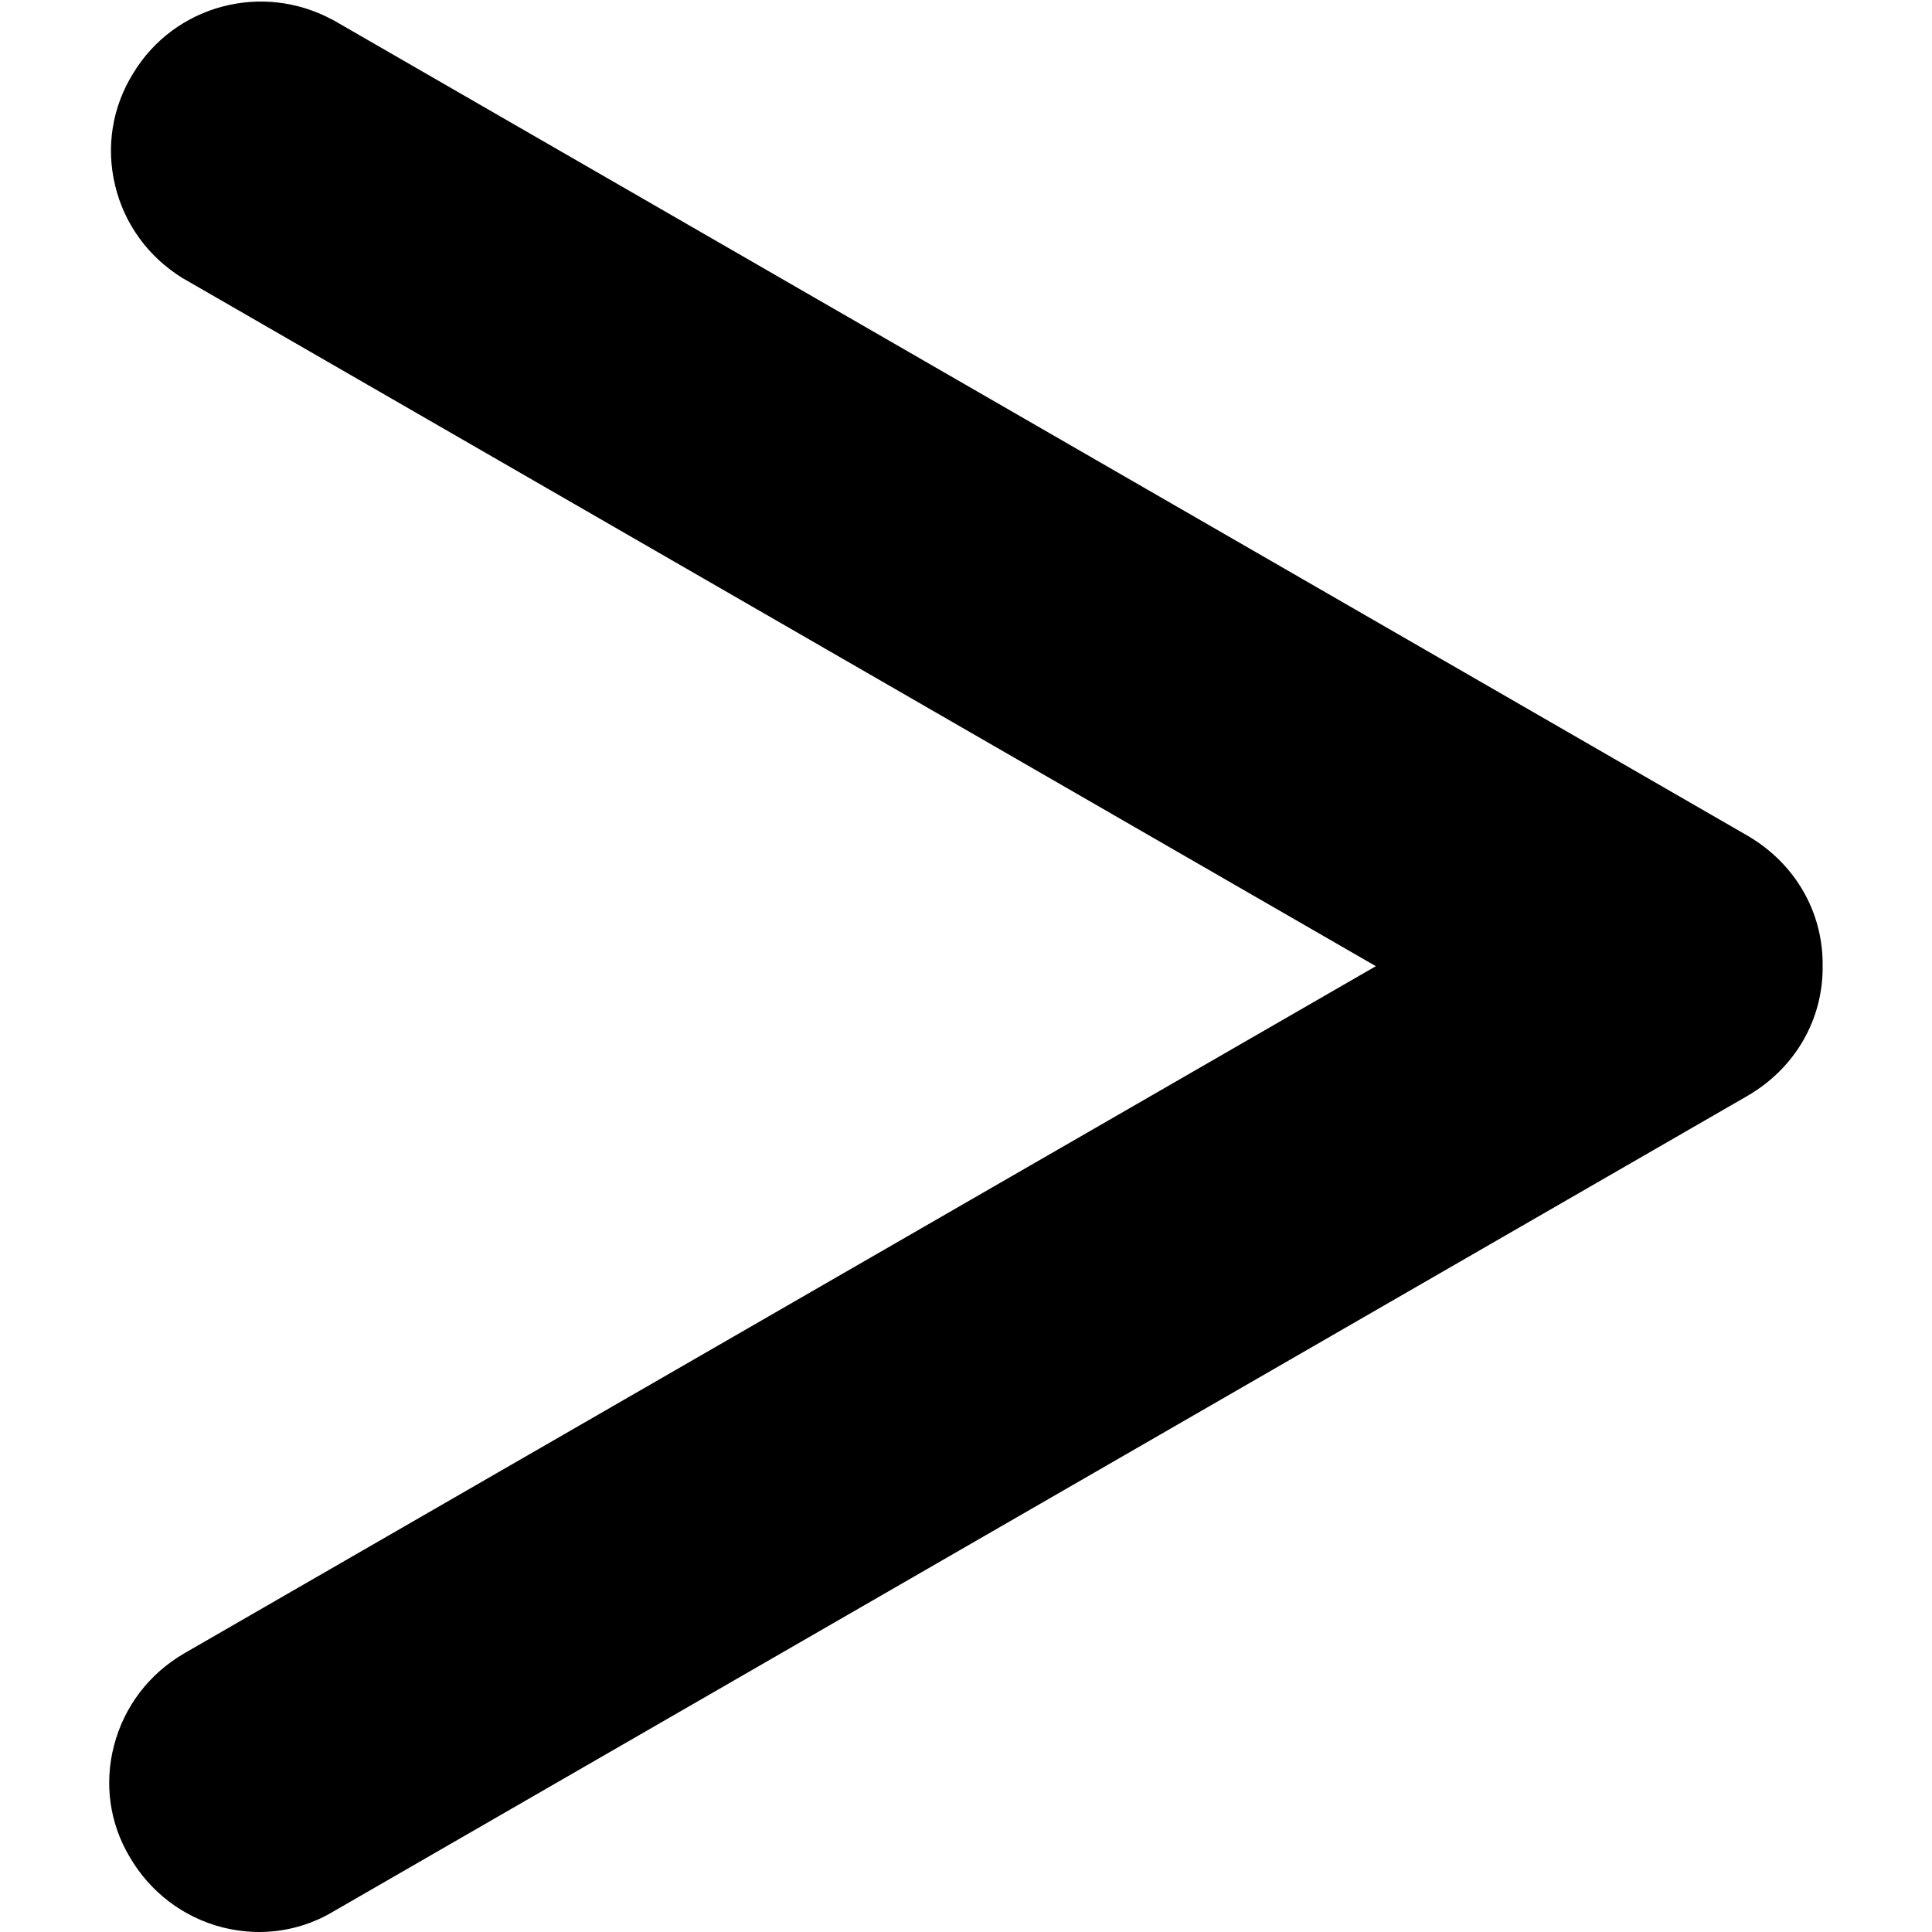 <svg t="1707574722675" class="icon" viewBox="0 0 1024 1024" version="1.1" xmlns="http://www.w3.org/2000/svg" p-id="1441" width="200" height="200"><path d="M60.453 925.077c5.396-20.684 18.685-38.07 37.371-48.862l631.407-364.116L96.924 147.485l-0.2-0.1c-18.086-11.191-30.776-28.578-35.672-48.962-4.996-20.484-1.599-41.667 9.593-59.653C92.528 2.698 138.991-9.692 176.262 10.492h0.1l749.914 432.462c25.18 14.689 40.069 40.468 39.769 68.946 0.3 28.478-14.589 54.258-39.869 68.946L176.562 1013.208c-11.891 7.094-25.48 10.792-39.169 10.792-6.595 0-13.19-0.899-19.685-2.498-20.684-5.396-38.07-18.585-48.962-37.271-10.692-17.886-13.589-38.97-8.294-59.154z" p-id="1442"></path></svg>

